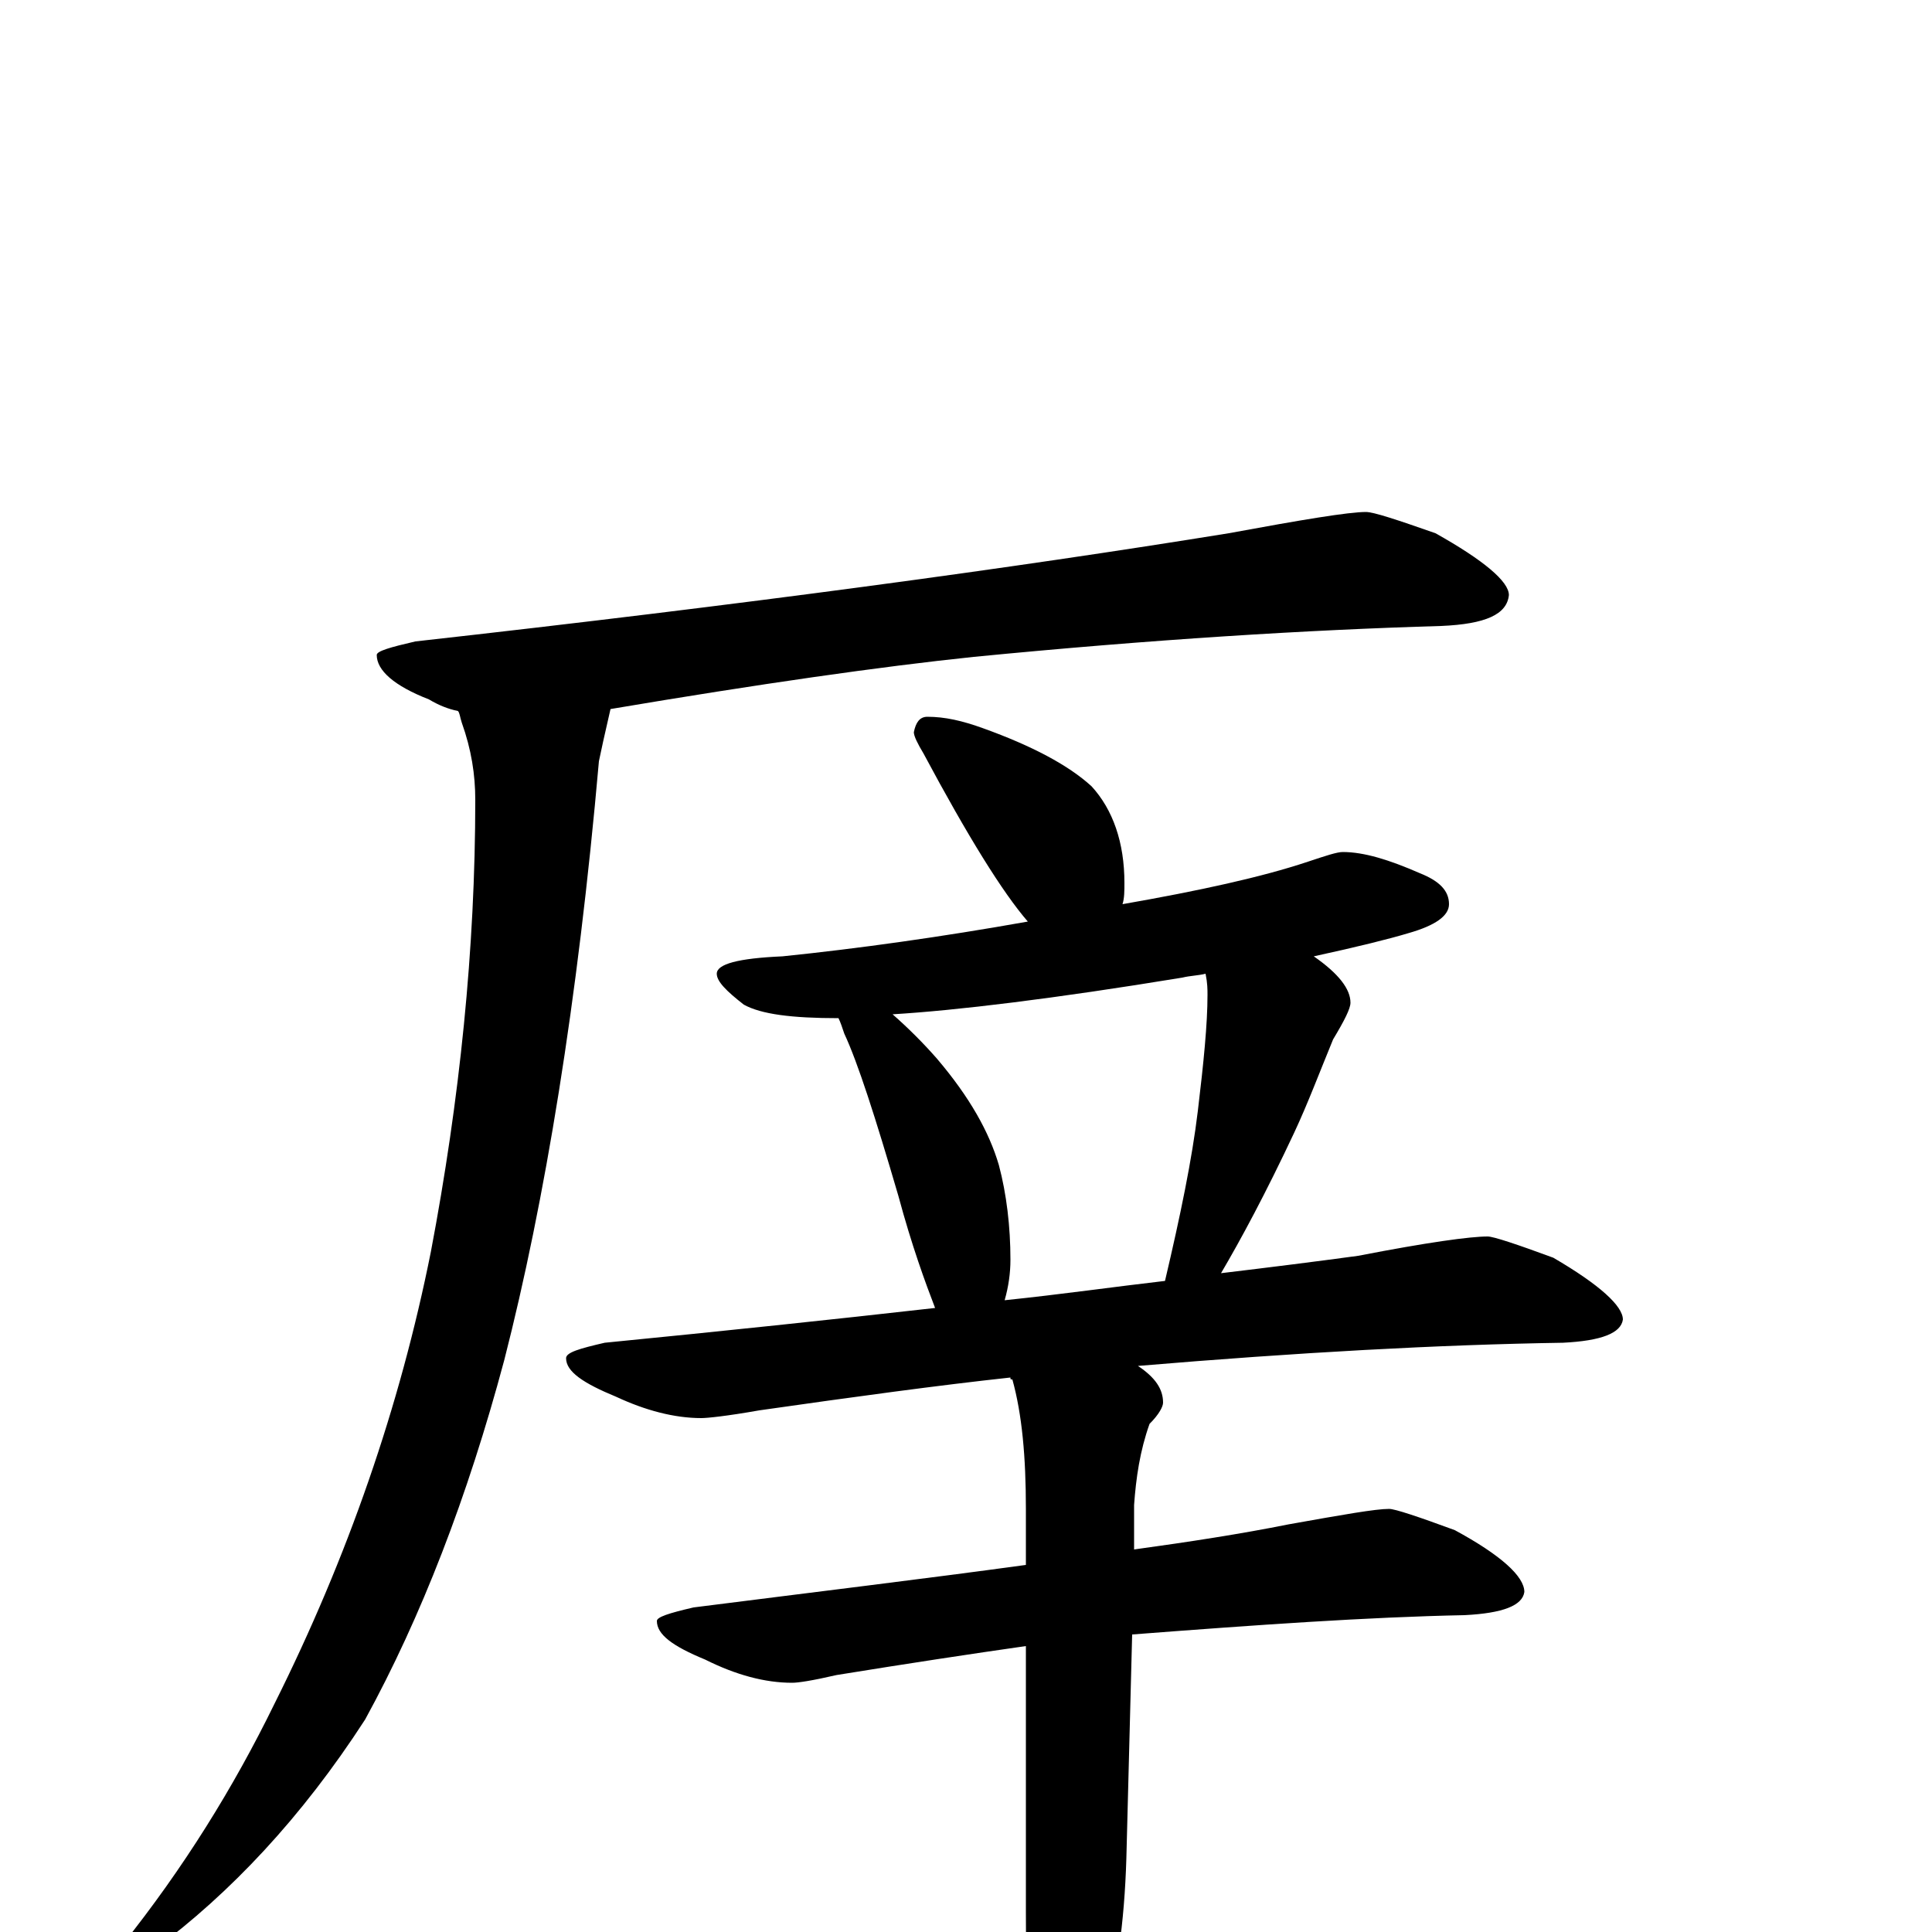 <?xml version="1.0" encoding="utf-8" ?>
<!DOCTYPE svg PUBLIC "-//W3C//DTD SVG 1.1//EN" "http://www.w3.org/Graphics/SVG/1.1/DTD/svg11.dtd">
<svg version="1.1" id="Layer_1" xmlns="http://www.w3.org/2000/svg" xmlns:xlink="http://www.w3.org/1999/xlink" x="0px" y="145px" width="1000px" height="1000px" viewBox="0 0 1000 1000" enable-background="new 0 0 1000 1000" xml:space="preserve">
<g id="Layer_1">
<path id="glyph" transform="matrix(1 0 0 -1 0 1000)" d="M707,735C711,735 723,731 743,724C768,710 781,699 781,692C780,682 769,677 746,676C677,674 596,669 504,660C456,655 393,646 316,633C313,620 311,611 310,606C299,481 282,378 261,296C242,225 218,163 189,110C156,59 119,20 80,-9C75,-10 69,-11 63,-11l0,4C95,33 121,75 142,118C180,194 207,272 223,352C238,431 246,509 246,586C246,599 244,612 239,626C238,629 238,631 237,632C232,633 227,635 222,638C204,645 195,653 195,661C195,663 202,665 215,668C385,687 525,706 636,724C674,731 698,735 707,735M480,629C489,629 498,627 509,623C534,614 553,604 565,593C576,581 582,564 582,543C582,539 582,535 581,532C621,539 653,546 677,554C686,557 692,559 695,559C706,559 719,555 735,548C745,544 750,539 750,532C750,526 743,521 729,517C719,514 703,510 680,505C693,496 699,488 699,481C699,478 696,472 690,462C683,445 677,429 670,414C655,382 642,358 632,341C657,344 681,347 703,350C739,357 761,360 770,360C773,360 785,356 804,349C828,335 840,324 840,317C839,310 829,306 809,305C745,304 672,300 589,293C598,287 602,281 602,274C602,272 600,268 595,263C590,249 588,235 587,221l0,-23C616,202 642,206 667,211C695,216 712,219 719,219C722,219 734,215 753,208C777,195 789,184 789,176C788,169 778,165 758,164C708,163 651,159 586,154l-3,-116C582,5 578,-25 570,-50C563,-81 556,-97 551,-97C544,-97 539,-87 535,-66C532,-47 531,-22 531,10l0,138C503,144 470,139 433,133C420,130 413,129 410,129C396,129 381,133 365,141C348,148 340,154 340,161C340,163 346,165 359,168C422,176 480,183 531,190l0,29C531,246 529,268 524,286C523,286 523,286 523,287C486,283 442,277 393,270C376,267 366,266 363,266C349,266 334,270 319,277C302,284 293,290 293,297C293,300 300,302 313,305C374,311 431,317 484,323C479,336 472,355 465,381C453,422 444,450 437,465C436,468 435,471 434,473C410,473 394,475 385,480C376,487 371,492 371,496C371,501 382,504 405,505C444,509 487,515 532,523C519,538 501,567 478,610C475,615 473,619 473,621C474,626 476,629 480,629M520,327C549,330 577,334 603,337C611,371 617,400 620,425C623,450 625,470 625,485C625,488 625,491 624,496C620,495 616,495 612,494C545,483 495,477 462,475C470,468 478,460 485,452C502,432 512,414 517,397C521,382 523,365 523,348C523,341 522,334 520,327z"/>
</g>
</svg>

